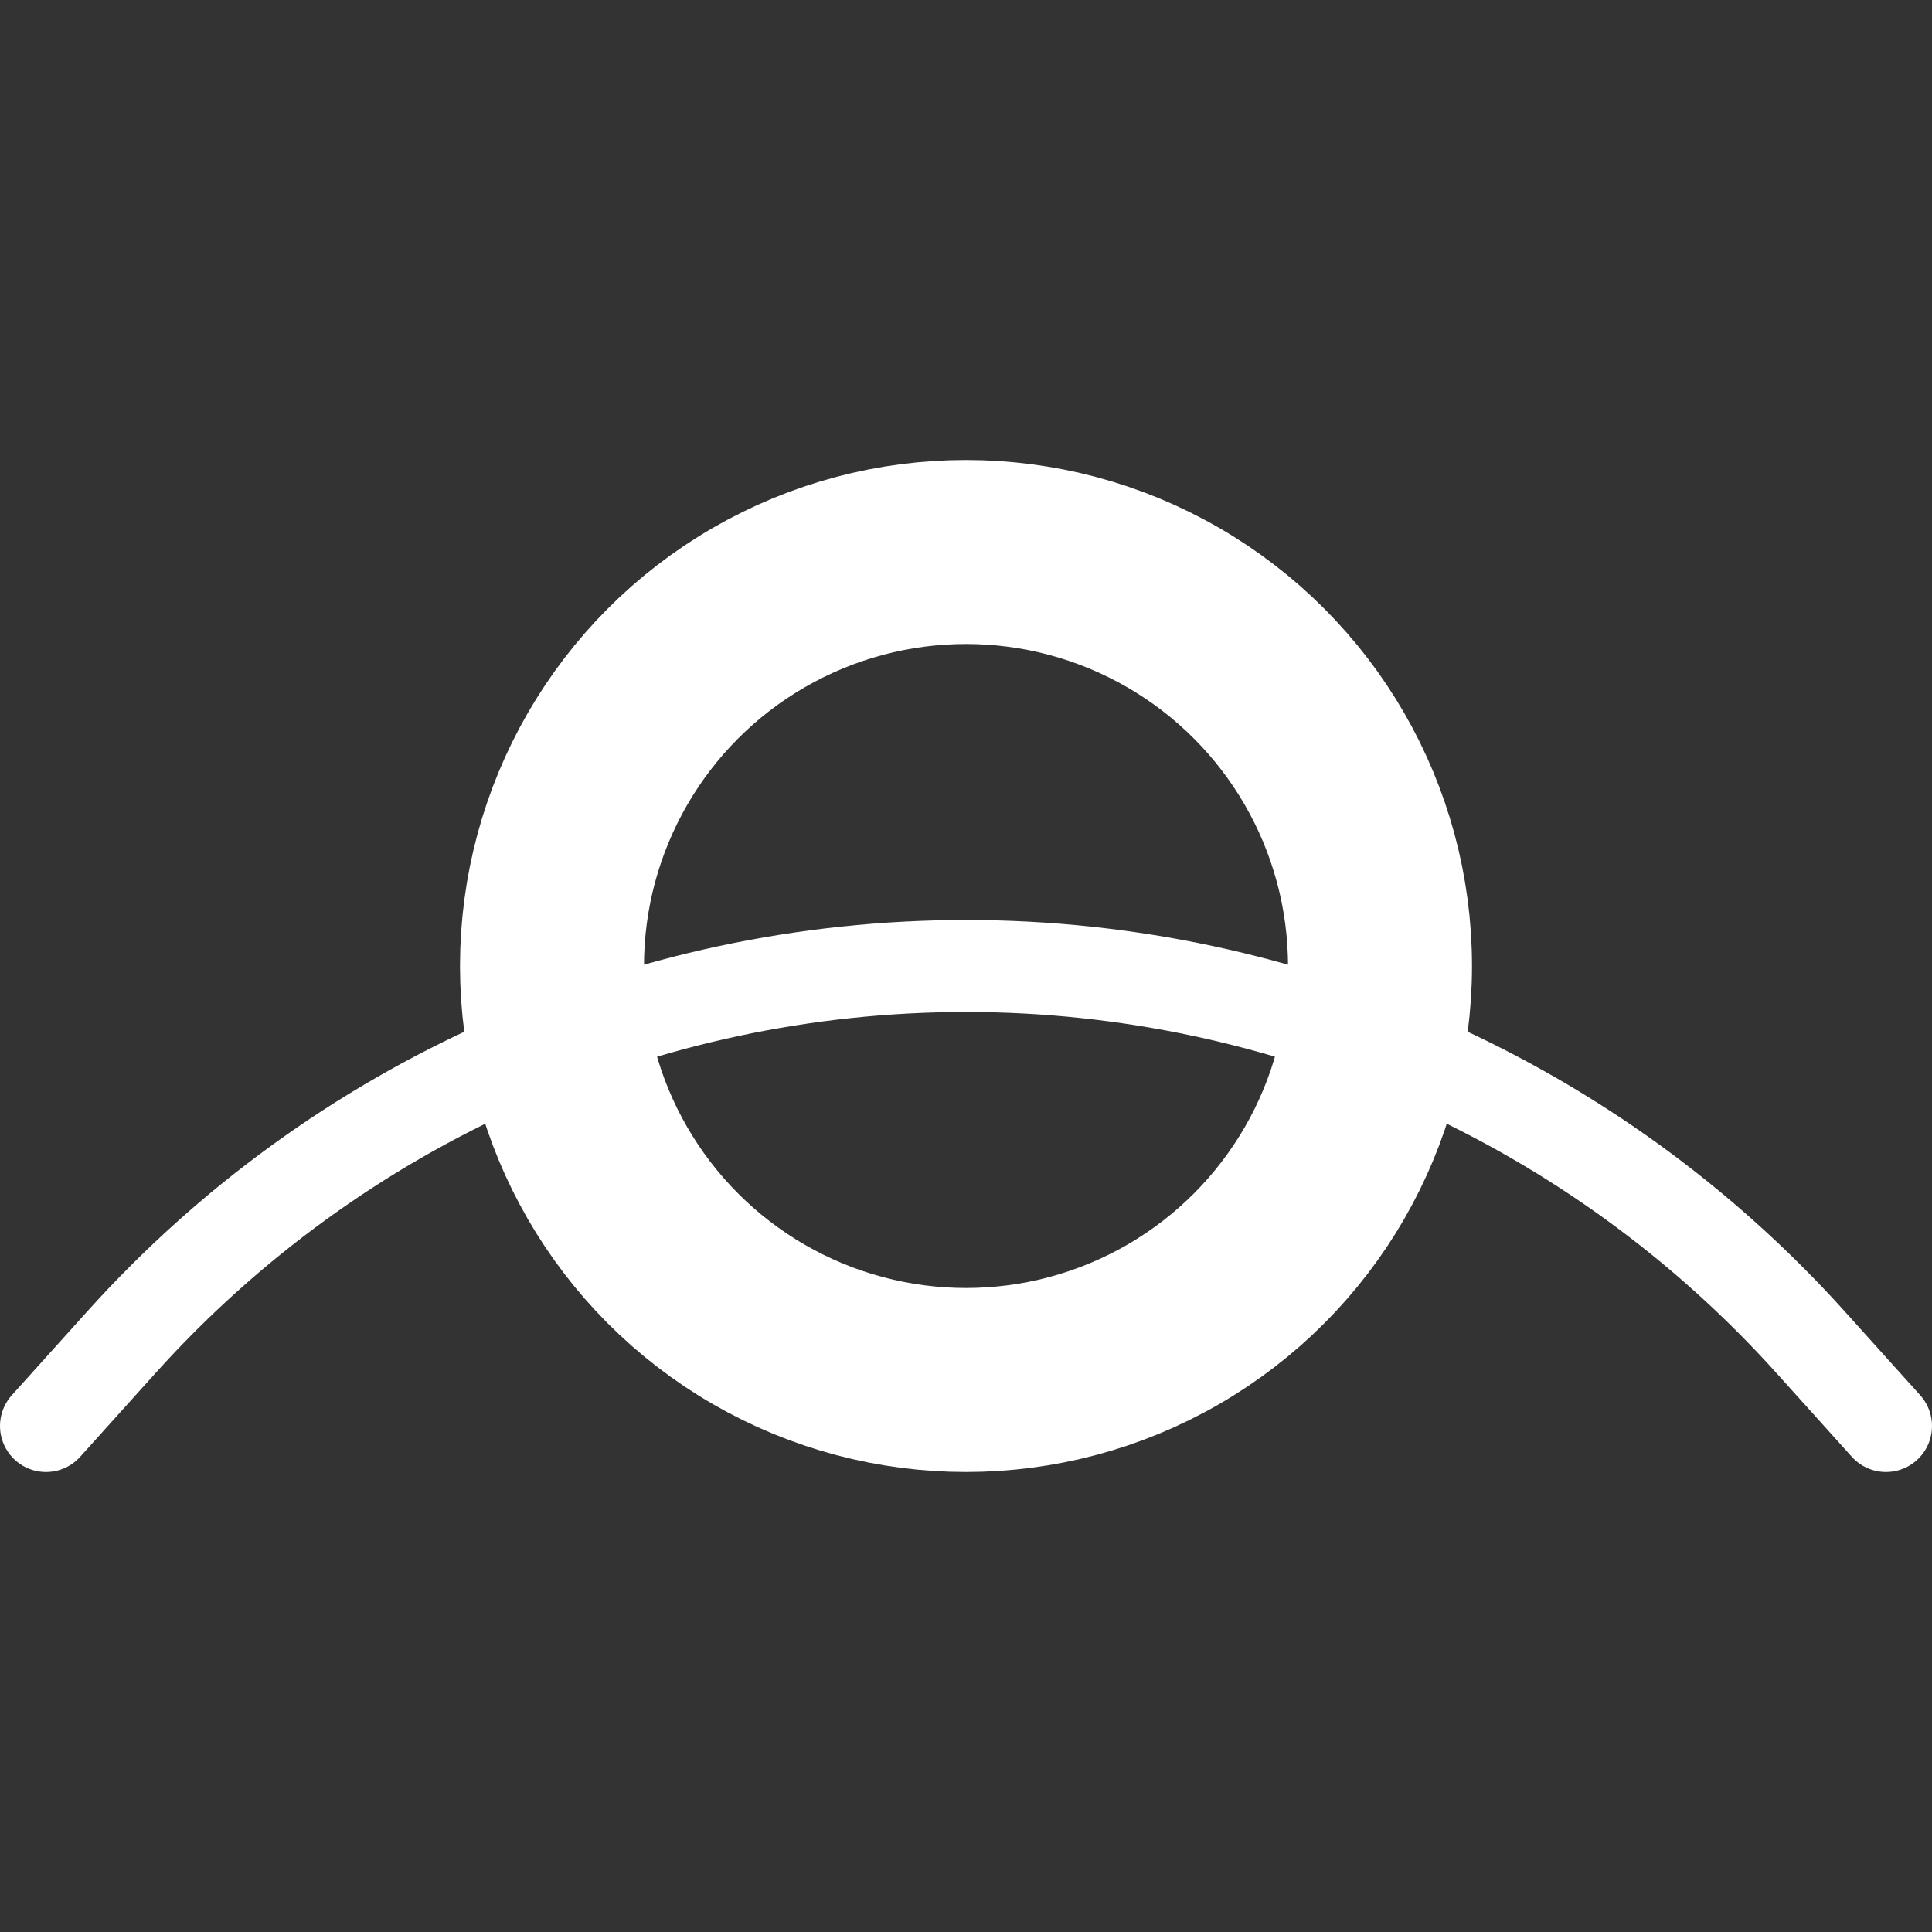 <svg width="21" height="21" viewBox="0 0 21 21" fill="none" xmlns="http://www.w3.org/2000/svg">
<rect x="0" y="0" width="21" height="21" fill="#333333" stroke="none"/>
<path d="M0.5 15.5L1.321 14.588C3.663 11.986 6.999 10.5 10.5 10.5V10.5C14.001 10.5 17.337 11.986 19.679 14.588L20.5 15.5" stroke="white" stroke-linecap="round"/>
<circle cx="10.5" cy="10.5" r="4.5" stroke="white" stroke-width="2"/>
</svg>
